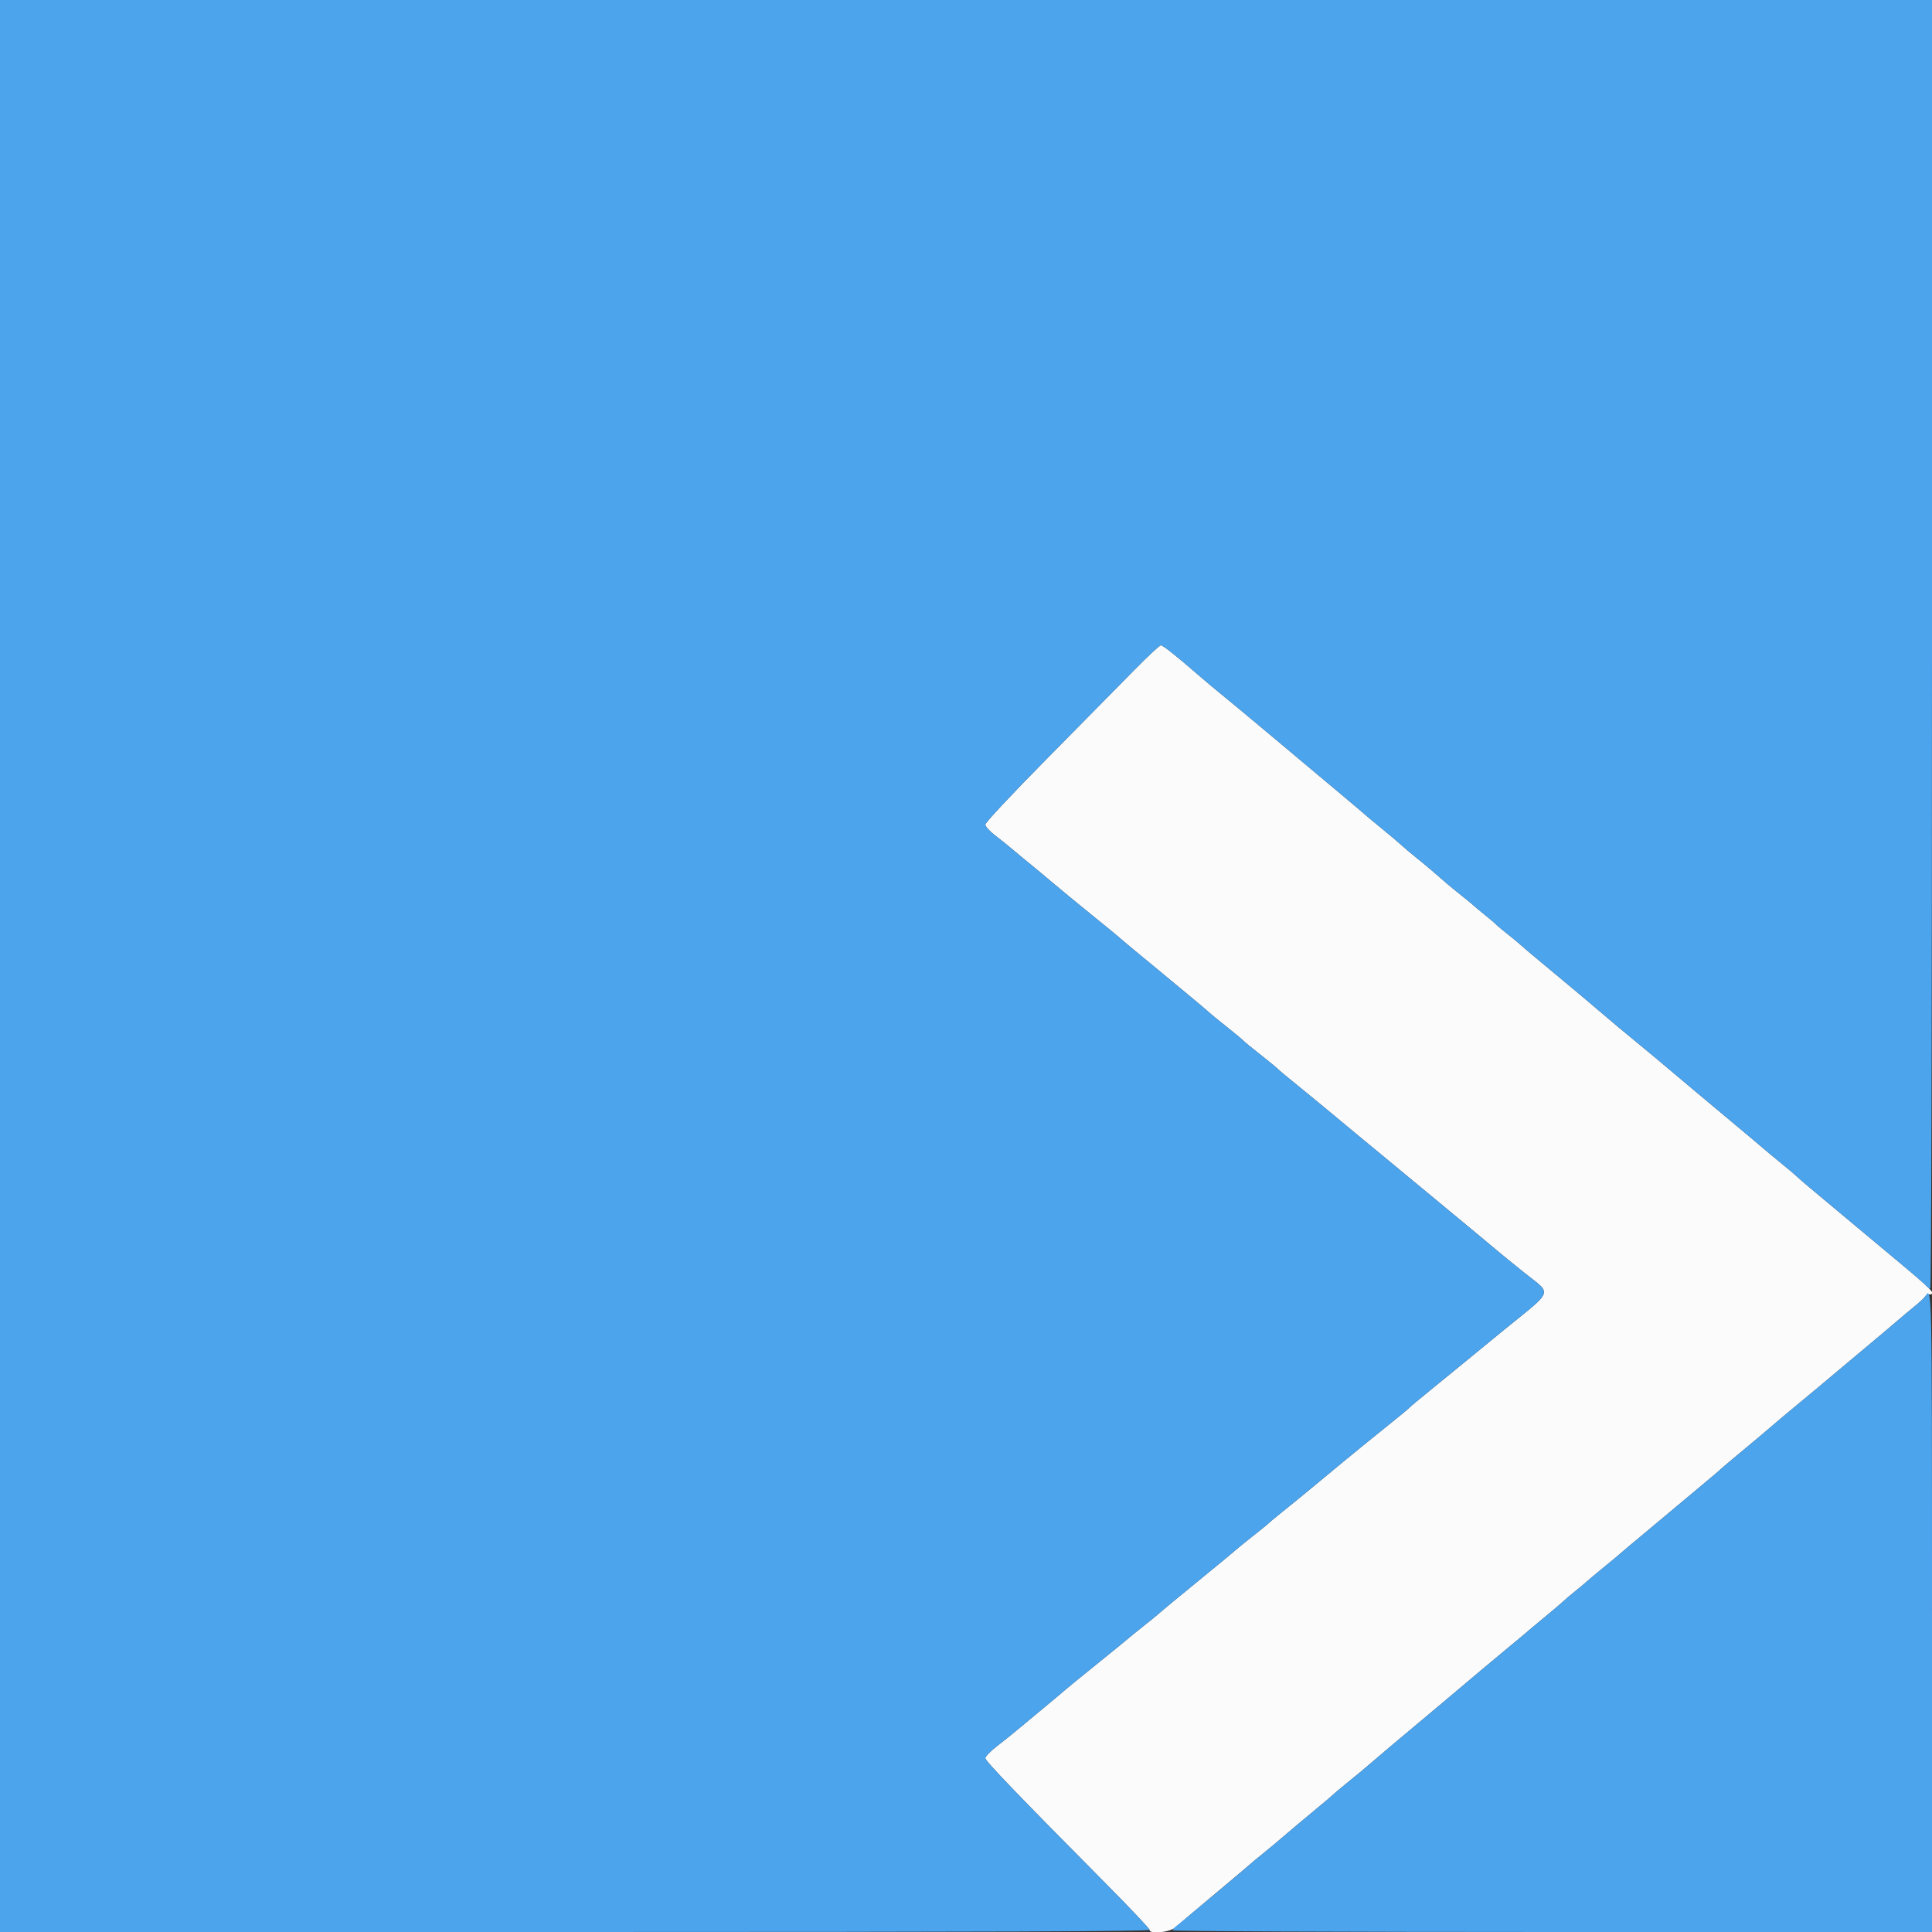 <svg id="svg" version="1.1" xmlns="http://www.w3.org/2000/svg" xmlns:xlink="http://www.w3.org/1999/xlink" width="400" height="400" viewBox="0, 0, 400,400"><rect x="0" y="0" width="400" height="400" fill="#333333" stroke="none"/><g id="svgg"><path id="path0" d="M234.863 138.700 C 232.114 141.505,224.046 149.691,216.933 156.890 C 209.494 164.420,204.000 170.290,204.000 170.708 C 204.000 171.116,204.916 172.131,206.084 173.018 C 207.230 173.888,208.902 175.230,209.800 176.000 C 210.698 176.770,212.218 178.030,213.177 178.800 C 214.136 179.570,216.199 181.287,217.761 182.616 C 219.322 183.945,223.030 186.998,226.000 189.401 C 228.970 191.804,231.490 193.868,231.600 193.986 C 231.816 194.219,236.321 197.966,242.400 202.970 C 246.654 206.471,249.897 209.192,250.559 209.814 C 250.802 210.042,252.350 211.302,254.000 212.614 C 255.650 213.926,257.180 215.198,257.400 215.441 C 257.620 215.684,259.143 216.936,260.784 218.225 C 262.426 219.514,264.060 220.846,264.416 221.184 C 265.175 221.906,265.909 222.517,270.200 225.998 C 271.960 227.426,273.850 228.979,274.400 229.449 C 274.950 229.920,277.650 232.162,280.400 234.433 C 283.150 236.704,286.840 239.754,288.600 241.210 C 304.973 254.755,309.168 258.233,310.230 259.145 C 310.907 259.725,313.372 261.730,315.709 263.600 C 321.345 268.111,321.804 266.863,311.400 275.325 C 309.640 276.756,306.310 279.486,304.000 281.392 C 301.690 283.298,298.090 286.239,296.000 287.928 C 293.910 289.618,292.020 291.198,291.800 291.441 C 291.580 291.684,290.068 292.944,288.440 294.241 C 286.812 295.538,284.271 297.590,282.793 298.800 C 281.316 300.010,279.228 301.720,278.154 302.600 C 277.079 303.480,274.580 305.551,272.600 307.201 C 270.620 308.852,267.650 311.282,266.000 312.600 C 264.350 313.919,262.910 315.110,262.800 315.247 C 262.690 315.384,261.160 316.630,259.400 318.018 C 257.640 319.405,256.110 320.647,256.000 320.777 C 255.890 320.907,252.290 323.881,248.000 327.386 C 243.710 330.890,240.110 333.866,240.000 333.999 C 239.890 334.133,238.450 335.311,236.800 336.619 C 235.150 337.927,233.710 339.094,233.600 339.213 C 233.490 339.332,230.520 341.754,227.000 344.596 C 223.480 347.437,220.510 349.861,220.400 349.982 C 220.290 350.103,218.580 351.541,216.600 353.179 C 214.620 354.816,212.010 356.984,210.800 357.997 C 209.590 359.009,207.565 360.636,206.300 361.613 C 205.035 362.590,204.000 363.669,204.000 364.010 C 204.000 364.611,210.567 371.447,229.100 390.140 C 233.995 395.077,238.000 399.316,238.000 399.558 C 238.000 400.541,242.282 400.071,243.479 398.958 C 244.096 398.384,247.750 395.283,251.600 392.066 C 255.450 388.849,258.690 386.116,258.800 385.992 C 258.910 385.867,260.080 384.897,261.400 383.835 C 262.720 382.773,264.790 381.045,266.000 379.995 C 267.210 378.945,269.910 376.675,272.000 374.952 C 274.090 373.228,275.890 371.706,276.000 371.568 C 276.110 371.431,277.251 370.467,278.536 369.426 C 281.470 367.048,282.541 366.156,284.576 364.395 C 286.339 362.870,289.409 360.283,293.800 356.619 C 295.340 355.334,297.500 353.521,298.600 352.590 C 304.110 347.926,311.649 341.603,313.604 340.005 C 314.812 339.019,315.890 338.118,316.000 338.005 C 316.110 337.891,317.820 336.459,319.800 334.822 C 321.780 333.185,323.580 331.655,323.800 331.423 C 324.020 331.190,325.051 330.317,326.090 329.481 C 327.130 328.646,328.210 327.745,328.490 327.480 C 328.771 327.214,329.987 326.187,331.194 325.198 C 334.541 322.455,335.245 321.867,336.226 321.000 C 336.724 320.560,337.902 319.570,338.844 318.800 C 339.786 318.030,342.907 315.420,345.779 313.000 C 348.651 310.580,351.985 307.790,353.189 306.800 C 354.393 305.810,355.661 304.730,356.007 304.400 C 356.353 304.070,357.528 303.061,358.618 302.158 C 362.968 298.554,366.250 295.798,367.200 294.952 C 367.750 294.463,369.910 292.650,372.000 290.925 C 374.090 289.200,376.250 287.405,376.800 286.936 C 377.350 286.467,379.169 284.939,380.842 283.541 C 387.823 277.709,393.413 273.004,393.600 272.804 C 393.710 272.686,394.790 271.784,396.000 270.800 C 397.210 269.816,398.344 268.784,398.520 268.506 C 398.696 268.228,399.101 268.000,399.420 268.000 C 401.002 268.000,400.175 267.151,391.800 260.181 C 388.940 257.800,385.610 255.021,384.400 254.004 C 382.390 252.314,380.032 250.345,374.630 245.842 C 373.547 244.939,372.377 243.922,372.030 243.582 C 371.684 243.242,370.410 242.162,369.200 241.183 C 367.990 240.205,366.795 239.223,366.545 239.002 C 365.699 238.254,360.450 233.845,354.100 228.548 C 352.615 227.309,350.950 225.914,350.399 225.448 C 345.698 221.466,339.450 216.245,337.417 214.600 C 336.058 213.500,333.878 211.678,332.573 210.550 C 331.268 209.423,329.030 207.526,327.600 206.335 C 326.170 205.144,323.740 203.115,322.200 201.827 C 320.660 200.538,318.508 198.745,317.418 197.842 C 316.328 196.939,315.151 195.930,314.802 195.600 C 314.453 195.270,313.275 194.295,312.184 193.434 C 311.093 192.573,310.020 191.673,309.800 191.434 C 309.580 191.195,308.549 190.317,307.510 189.481 C 306.470 188.646,305.390 187.746,305.109 187.481 C 304.829 187.217,303.699 186.286,302.599 185.414 C 301.500 184.542,300.150 183.438,299.600 182.963 C 299.050 182.487,297.790 181.395,296.800 180.537 C 295.810 179.678,294.113 178.268,293.028 177.403 C 291.944 176.537,290.594 175.396,290.028 174.867 C 289.463 174.338,287.650 172.807,286.000 171.467 C 284.350 170.126,282.910 168.929,282.800 168.808 C 282.690 168.687,279.900 166.328,276.600 163.566 C 273.300 160.804,267.292 155.767,263.249 152.372 C 259.207 148.978,254.743 145.268,253.331 144.128 C 251.919 142.988,249.737 141.164,248.482 140.074 C 243.478 135.729,240.801 133.600,240.343 133.600 C 240.078 133.600,237.612 135.895,234.863 138.700 " stroke="none" fill="#fbfbfb" fill-rule="evenodd"></path><path id="path1" d="M0.000 200.000 L 0.000 400.000 119.000 400.000 C 205.538 400.000,238.000 399.880,238.000 399.558 C 238.000 399.316,233.995 395.077,229.100 390.140 C 210.567 371.447,204.000 364.611,204.000 364.010 C 204.000 363.669,205.035 362.590,206.300 361.613 C 207.565 360.636,209.590 359.009,210.800 357.997 C 212.010 356.984,214.620 354.816,216.600 353.179 C 218.580 351.541,220.290 350.103,220.400 349.982 C 220.510 349.861,223.480 347.437,227.000 344.596 C 230.520 341.754,233.490 339.332,233.600 339.213 C 233.710 339.094,235.150 337.927,236.800 336.619 C 238.450 335.311,239.890 334.133,240.000 333.999 C 240.110 333.866,243.710 330.890,248.000 327.386 C 252.290 323.881,255.890 320.907,256.000 320.777 C 256.110 320.647,257.640 319.405,259.400 318.018 C 261.160 316.630,262.690 315.384,262.800 315.247 C 262.910 315.110,264.350 313.919,266.000 312.600 C 267.650 311.282,270.620 308.852,272.600 307.201 C 274.580 305.551,277.079 303.480,278.154 302.600 C 279.228 301.720,281.316 300.010,282.793 298.800 C 284.271 297.590,286.812 295.538,288.440 294.241 C 290.068 292.944,291.580 291.684,291.800 291.441 C 292.020 291.198,293.910 289.618,296.000 287.928 C 298.090 286.239,301.690 283.298,304.000 281.392 C 306.310 279.486,309.640 276.756,311.400 275.325 C 321.804 266.863,321.345 268.111,315.709 263.600 C 313.372 261.730,310.907 259.725,310.230 259.145 C 309.168 258.233,304.973 254.755,288.600 241.210 C 286.840 239.754,283.150 236.704,280.400 234.433 C 277.650 232.162,274.950 229.920,274.400 229.449 C 273.850 228.979,271.960 227.426,270.200 225.998 C 265.909 222.517,265.175 221.906,264.416 221.184 C 264.060 220.846,262.426 219.514,260.784 218.225 C 259.143 216.936,257.620 215.684,257.400 215.441 C 257.180 215.198,255.650 213.926,254.000 212.614 C 252.350 211.302,250.802 210.042,250.559 209.814 C 249.897 209.192,246.654 206.471,242.400 202.970 C 236.321 197.966,231.816 194.219,231.600 193.986 C 231.490 193.868,228.970 191.804,226.000 189.401 C 223.030 186.998,219.322 183.945,217.761 182.616 C 216.199 181.287,214.136 179.570,213.177 178.800 C 212.218 178.030,210.698 176.770,209.800 176.000 C 208.902 175.230,207.230 173.888,206.084 173.018 C 204.916 172.131,204.000 171.116,204.000 170.708 C 204.000 170.290,209.494 164.420,216.933 156.890 C 224.046 149.691,232.114 141.505,234.863 138.700 C 237.612 135.895,240.078 133.600,240.343 133.600 C 240.801 133.600,243.478 135.729,248.482 140.074 C 249.737 141.164,251.919 142.988,253.331 144.128 C 254.743 145.268,259.207 148.978,263.249 152.372 C 267.292 155.767,273.300 160.804,276.600 163.566 C 279.900 166.328,282.690 168.687,282.800 168.808 C 282.910 168.929,284.350 170.126,286.000 171.467 C 287.650 172.807,289.463 174.338,290.028 174.867 C 290.594 175.396,291.944 176.537,293.028 177.403 C 294.113 178.268,295.810 179.678,296.800 180.537 C 297.790 181.395,299.050 182.487,299.600 182.963 C 300.150 183.438,301.500 184.542,302.599 185.414 C 303.699 186.286,304.829 187.217,305.109 187.481 C 305.390 187.746,306.470 188.646,307.510 189.481 C 308.549 190.317,309.580 191.195,309.800 191.434 C 310.020 191.673,311.093 192.573,312.184 193.434 C 313.275 194.295,314.453 195.270,314.802 195.600 C 315.151 195.930,316.328 196.939,317.418 197.842 C 318.508 198.745,320.570 200.462,322.000 201.657 C 323.430 202.852,325.860 204.881,327.400 206.165 C 328.940 207.450,331.268 209.423,332.573 210.550 C 333.878 211.678,336.058 213.500,337.417 214.600 C 339.450 216.245,345.698 221.466,350.399 225.448 C 350.950 225.914,352.615 227.309,354.100 228.548 C 360.450 233.845,365.699 238.254,366.545 239.002 C 366.795 239.223,367.990 240.205,369.200 241.183 C 370.410 242.162,371.684 243.242,372.030 243.582 C 372.377 243.922,373.547 244.939,374.630 245.842 C 380.165 250.456,382.395 252.319,384.400 254.006 C 385.610 255.024,389.237 258.054,392.460 260.740 C 395.684 263.425,398.541 265.887,398.809 266.211 C 399.078 266.535,399.456 266.800,399.649 266.800 C 399.850 266.800,400.000 209.658,400.000 133.400 L 400.000 0.000 200.000 0.000 L 0.000 0.000 0.000 200.000 M398.520 268.506 C 398.344 268.784,397.210 269.816,396.000 270.800 C 394.790 271.784,393.710 272.686,393.600 272.804 C 393.413 273.004,387.823 277.709,380.842 283.541 C 379.169 284.939,377.350 286.467,376.800 286.936 C 376.250 287.405,374.090 289.200,372.000 290.925 C 369.910 292.650,367.750 294.463,367.200 294.952 C 366.250 295.798,362.968 298.554,358.618 302.158 C 357.528 303.061,356.353 304.070,356.007 304.400 C 355.661 304.730,354.393 305.810,353.189 306.800 C 351.985 307.790,348.651 310.580,345.779 313.000 C 342.907 315.420,339.786 318.030,338.844 318.800 C 337.902 319.570,336.724 320.560,336.226 321.000 C 335.245 321.867,334.541 322.455,331.194 325.198 C 329.987 326.187,328.771 327.214,328.490 327.480 C 328.210 327.745,327.130 328.646,326.090 329.481 C 325.051 330.317,324.020 331.190,323.800 331.423 C 323.580 331.655,321.780 333.185,319.800 334.822 C 317.820 336.459,316.110 337.891,316.000 338.005 C 315.890 338.118,314.812 339.019,313.604 340.005 C 311.649 341.603,304.110 347.926,298.600 352.590 C 297.500 353.521,295.340 355.334,293.800 356.619 C 289.409 360.283,286.339 362.870,284.576 364.395 C 282.541 366.156,281.470 367.048,278.536 369.426 C 277.251 370.467,276.110 371.431,276.000 371.568 C 275.890 371.706,274.090 373.228,272.000 374.952 C 269.910 376.675,267.210 378.945,266.000 379.995 C 264.790 381.045,262.720 382.773,261.400 383.835 C 260.080 384.897,258.910 385.867,258.800 385.992 C 258.456 386.380,244.379 398.171,243.569 398.749 C 243.146 399.051,242.800 399.456,242.800 399.649 C 242.800 399.849,276.546 400.000,321.400 400.000 L 400.000 400.000 400.000 334.000 C 400.000 265.297,400.019 266.136,398.520 268.506 " stroke="none" fill="#4ca4ec" fill-rule="evenodd"></path></g></svg>